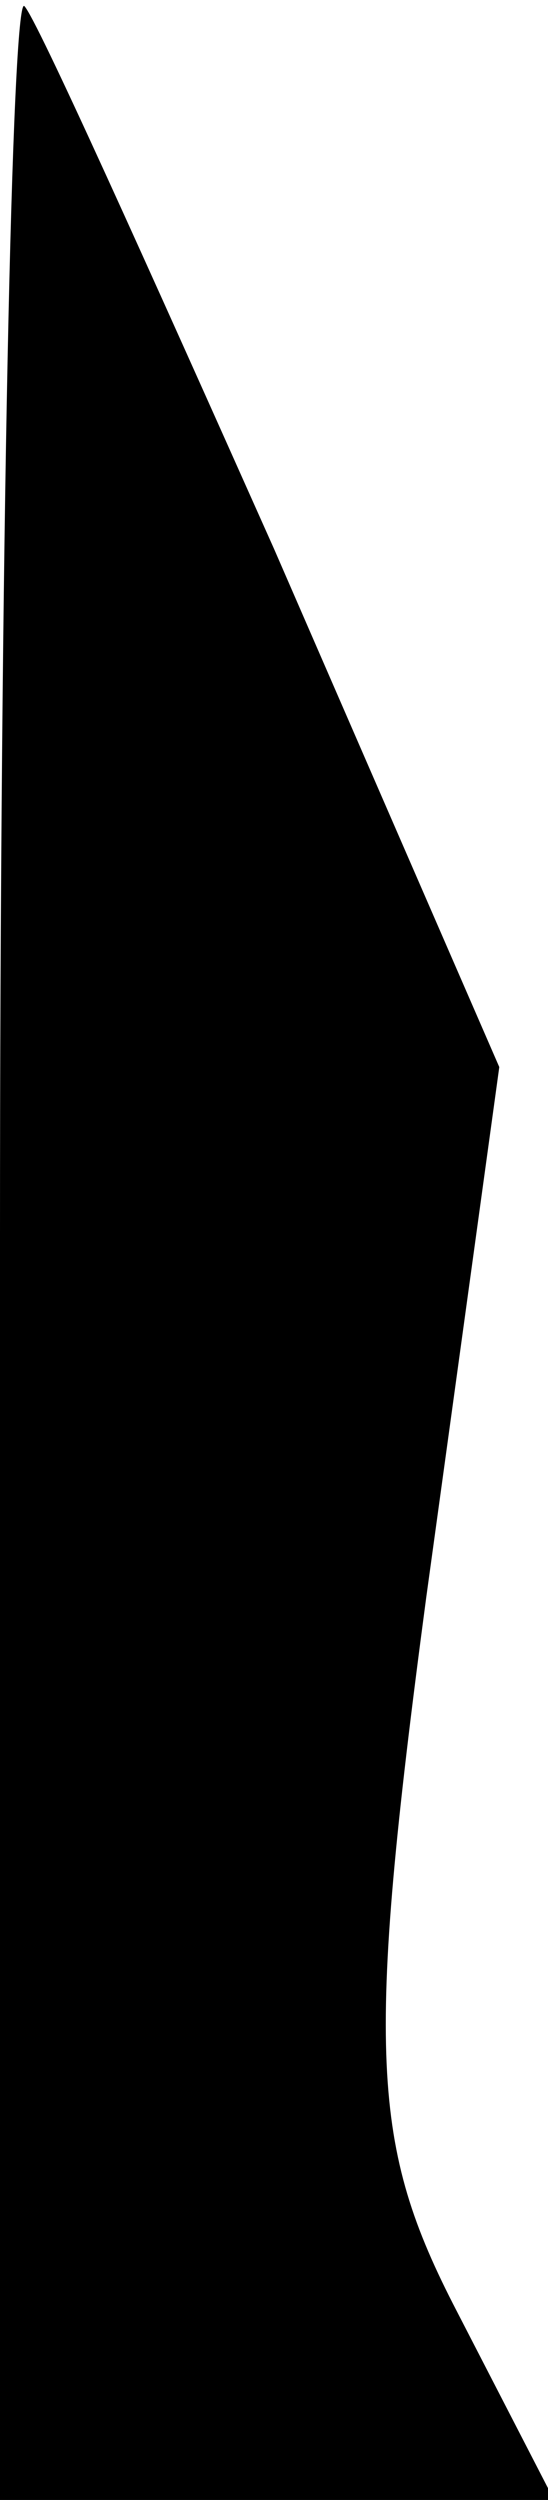 <?xml version="1.0" standalone="no"?>
<!DOCTYPE svg PUBLIC "-//W3C//DTD SVG 20010904//EN"
 "http://www.w3.org/TR/2001/REC-SVG-20010904/DTD/svg10.dtd">
<svg version="1.0" xmlns="http://www.w3.org/2000/svg"
 width="9pt" height="41pt" viewBox="0 0 9 41"
 preserveAspectRatio="xMidYMid meet">
<g transform="translate(0,41) scale(0.1,-0.1)"
fill="#000000" stroke="none">
<path fill="#000000" stroke="none" d="M0 207 l0 -207 45 0 46 0 -16 31 c-14
27 -15 42 -5 117 l12 87 -37 85 c-21 47 -39 87 -41 89 -2 2 -4 -89 -4 -202z"/>
</g>
</svg>
